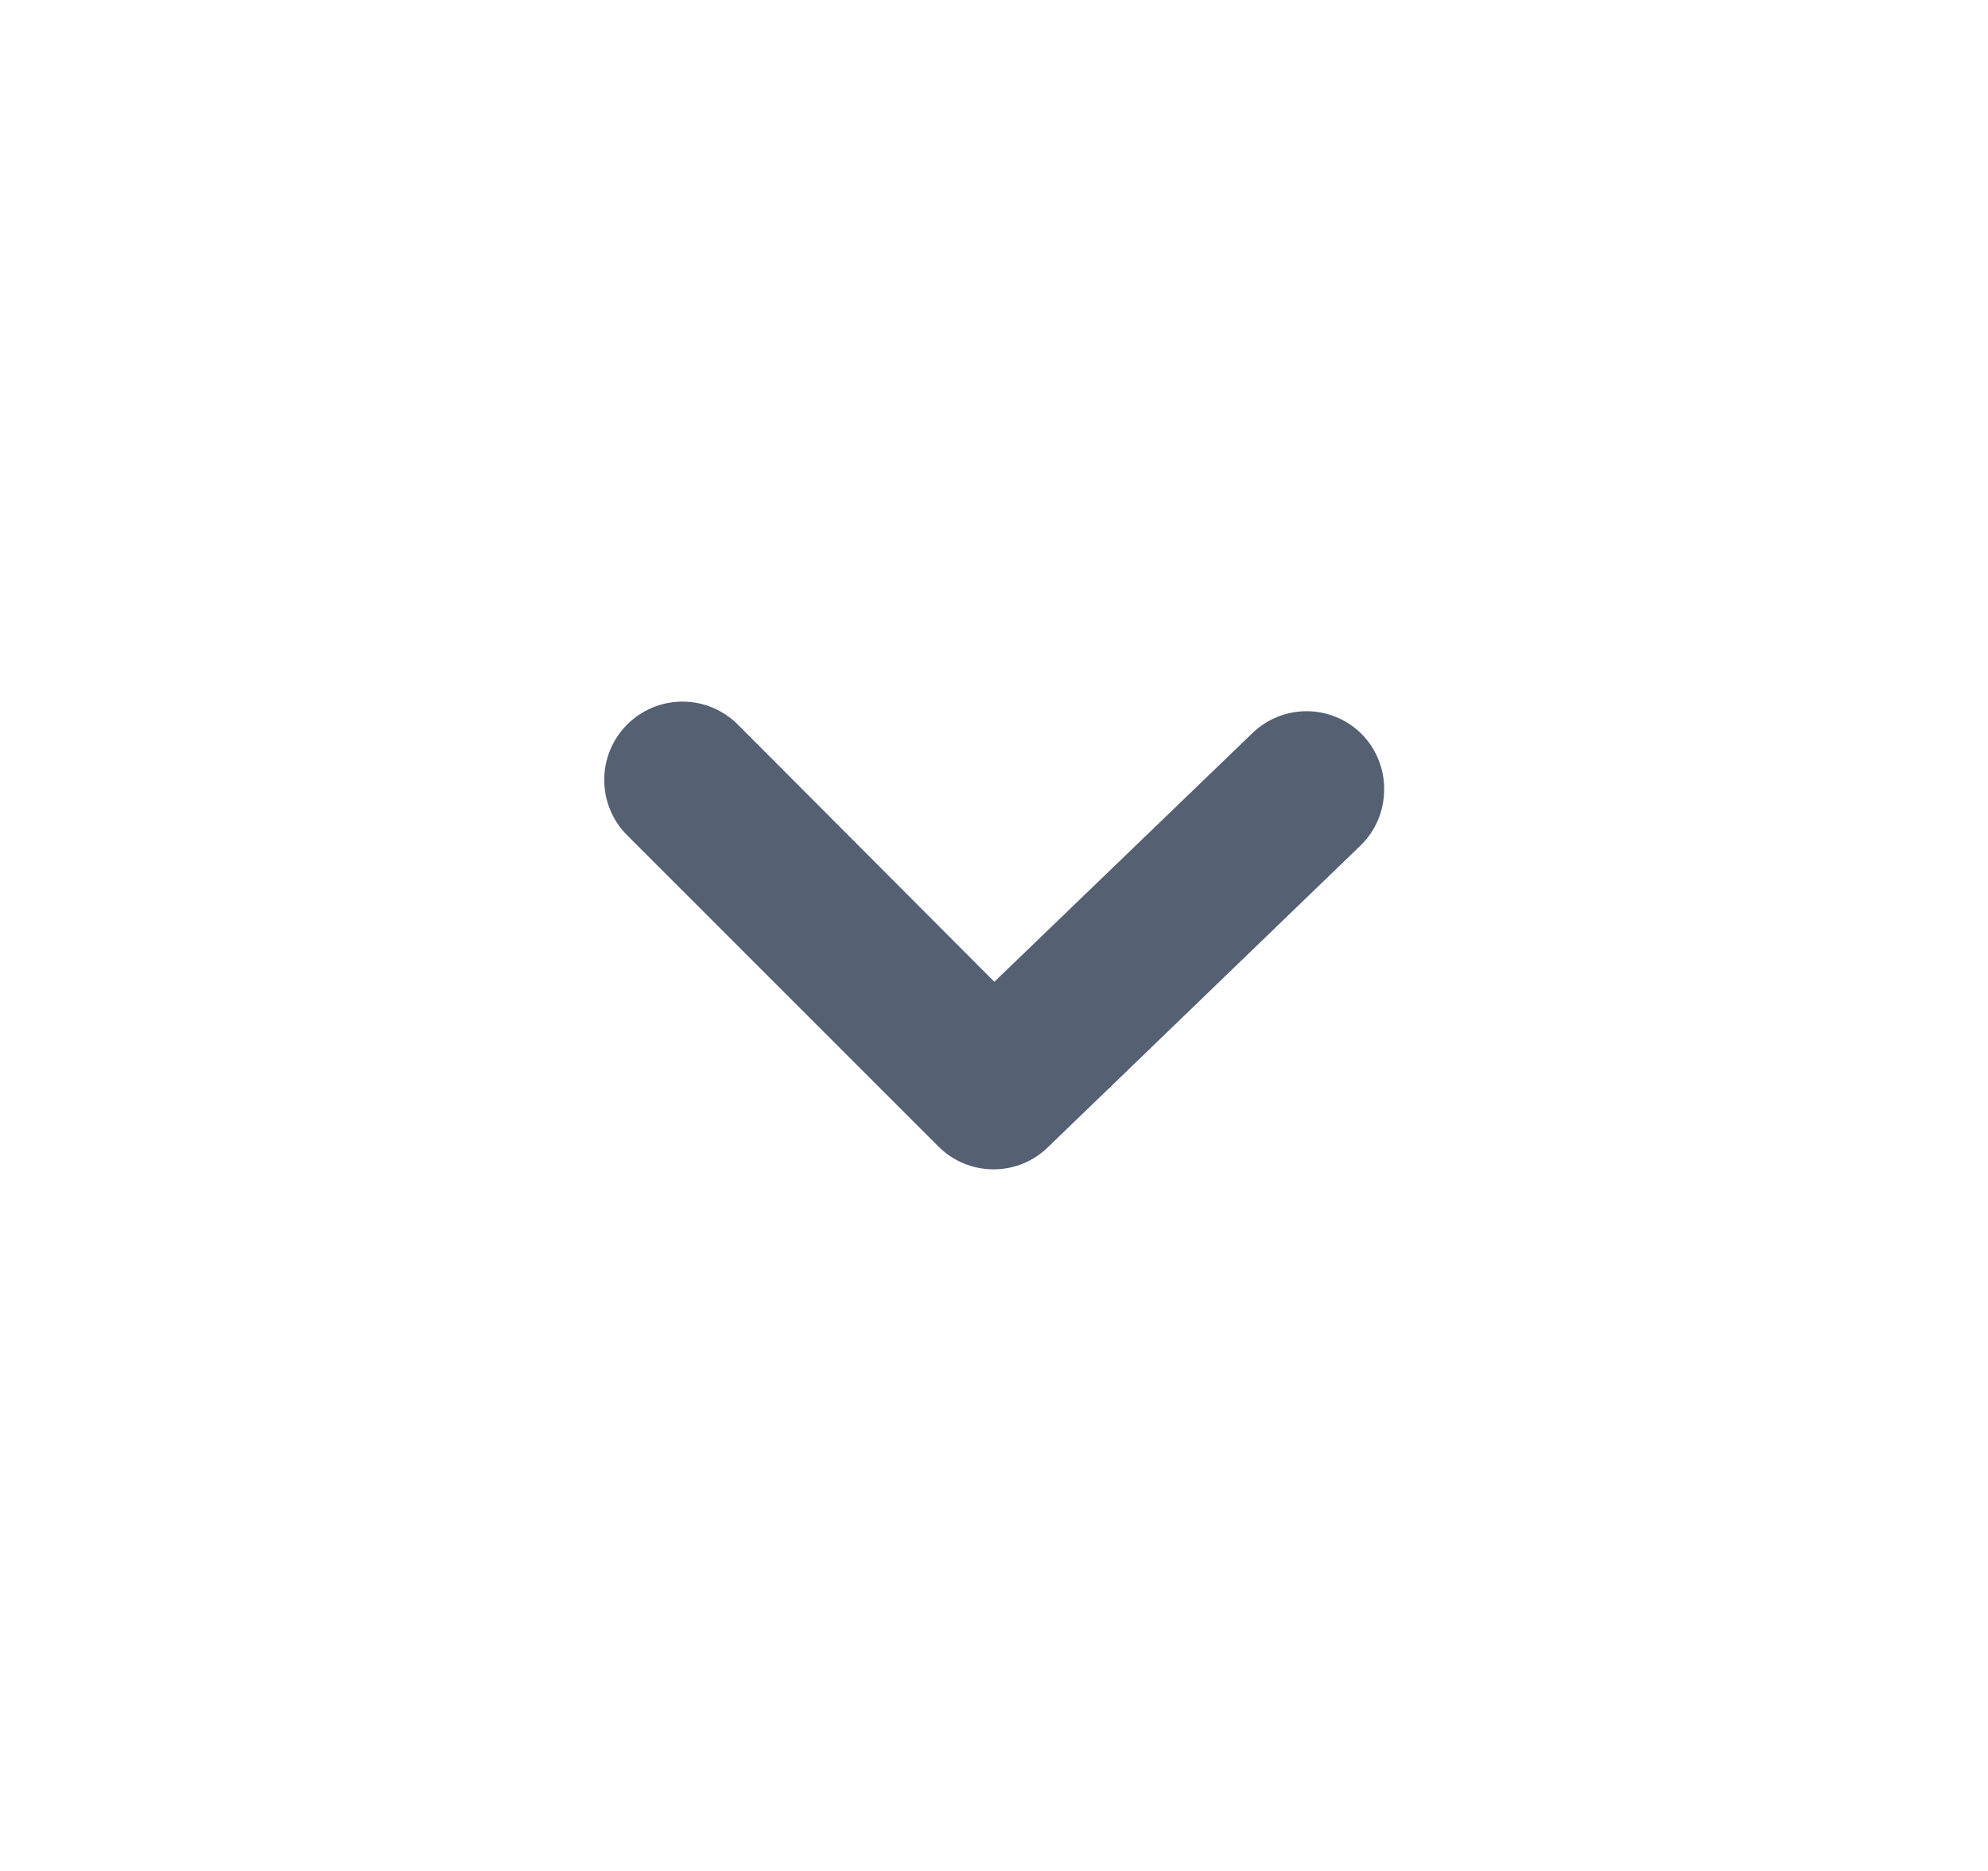<svg width="17" height="16" viewBox="0 0 17 16" fill="none" xmlns="http://www.w3.org/2000/svg">
<path d="M11.836 6.756C11.836 6.846 11.817 6.935 11.782 7.017C11.746 7.1 11.694 7.174 11.629 7.236L8.963 9.809C8.838 9.932 8.671 10 8.496 10C8.322 10 8.154 9.932 8.029 9.809L5.363 7.143C5.301 7.081 5.251 7.007 5.218 6.926C5.184 6.844 5.167 6.757 5.167 6.669C5.167 6.582 5.184 6.494 5.218 6.413C5.251 6.332 5.301 6.258 5.363 6.196C5.425 6.134 5.499 6.085 5.58 6.051C5.661 6.017 5.748 6 5.836 6C5.924 6 6.011 6.017 6.092 6.051C6.173 6.085 6.247 6.134 6.309 6.196L8.503 8.396L10.703 6.276C10.828 6.152 10.997 6.082 11.173 6.082C11.349 6.082 11.518 6.152 11.643 6.276C11.705 6.339 11.755 6.414 11.788 6.497C11.821 6.579 11.838 6.667 11.836 6.756Z" fill="#566073"/>
</svg>
